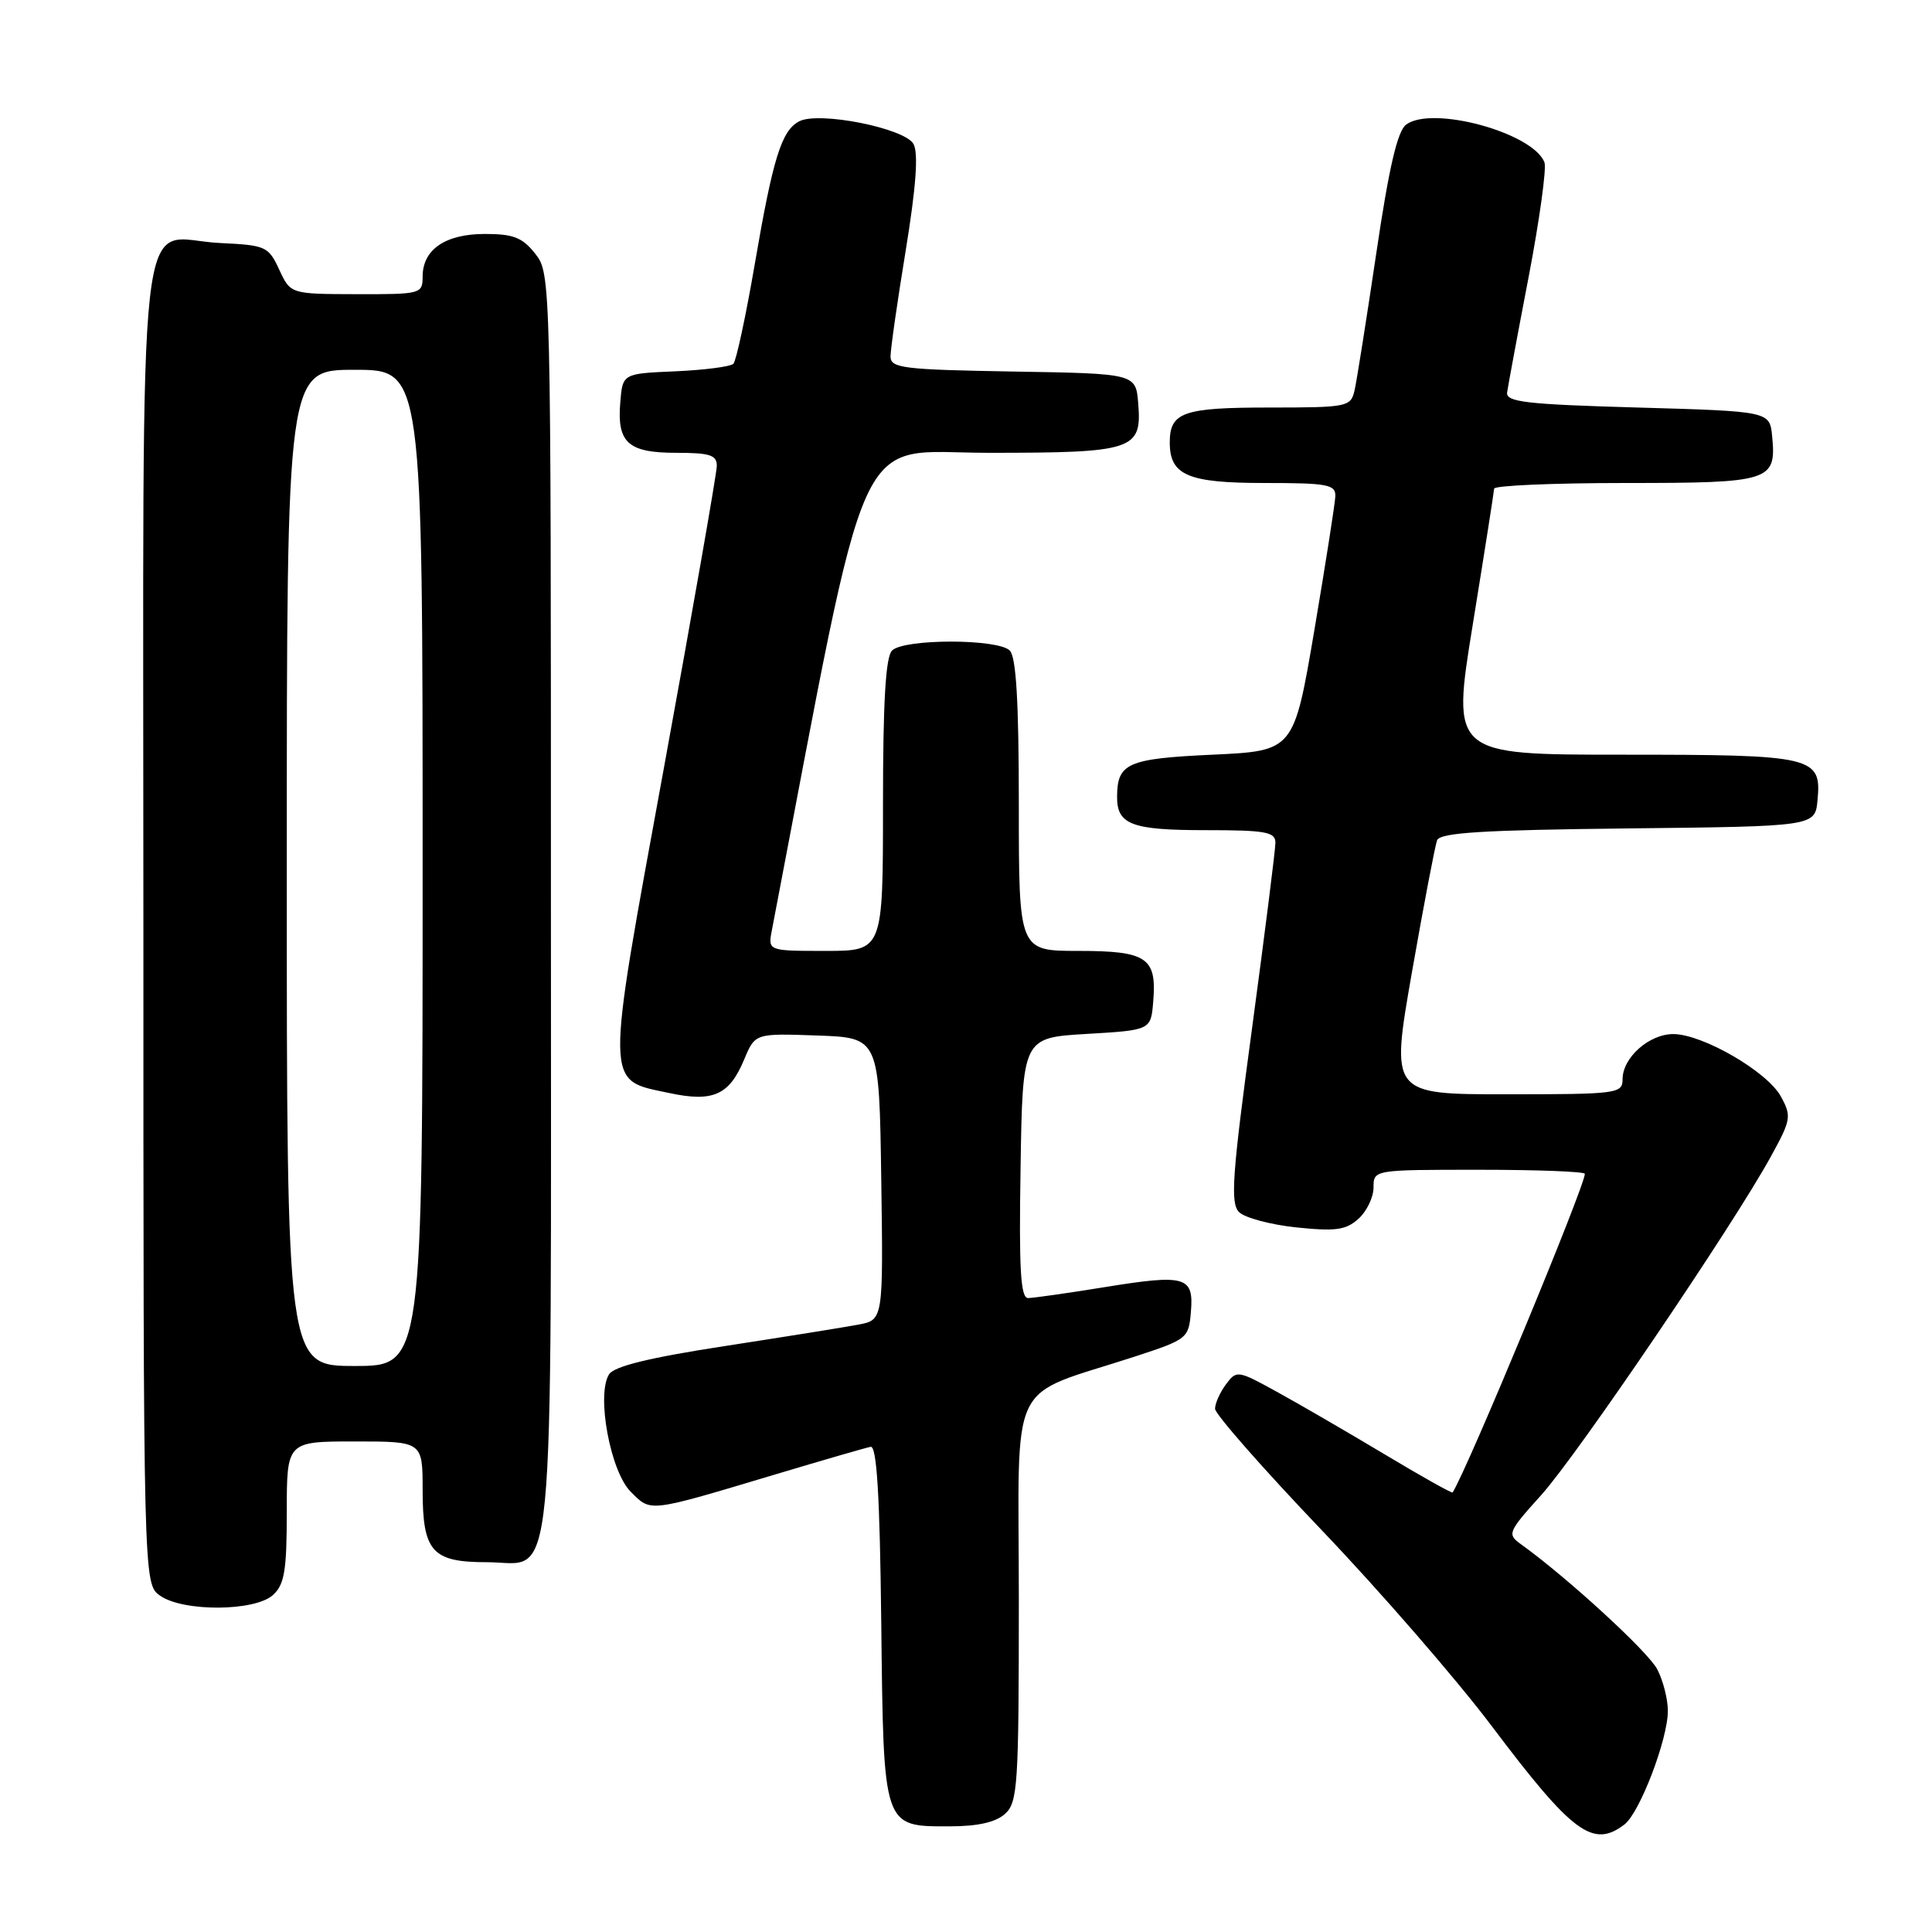 <?xml version="1.0" encoding="UTF-8" standalone="no"?>
<!DOCTYPE svg PUBLIC "-//W3C//DTD SVG 1.1//EN" "http://www.w3.org/Graphics/SVG/1.1/DTD/svg11.dtd" >
<svg xmlns="http://www.w3.org/2000/svg" xmlns:xlink="http://www.w3.org/1999/xlink" version="1.1" viewBox="0 0 256 256">
 <g >
 <path fill="currentColor"
d=" M 215.25 241.75 C 217.28 240.19 221.00 230.46 221.00 226.70 C 221.00 225.16 220.37 222.68 219.60 221.20 C 218.40 218.87 207.66 209.02 201.55 204.63 C 199.68 203.29 199.78 203.03 204.24 198.08 C 209.05 192.73 229.60 162.44 234.63 153.28 C 237.34 148.36 237.41 147.91 235.97 145.28 C 234.16 141.99 225.66 137.06 221.75 137.02 C 218.54 137.00 215.00 140.13 215.00 143.00 C 215.00 144.91 214.33 145.00 199.63 145.00 C 184.26 145.00 184.26 145.00 187.09 128.82 C 188.65 119.92 190.15 112.06 190.42 111.34 C 190.81 110.33 196.46 109.98 215.71 109.77 C 240.50 109.50 240.50 109.50 240.83 106.04 C 241.38 100.23 240.39 100.00 214.98 100.00 C 192.35 100.00 192.35 100.00 195.15 82.75 C 196.69 73.26 197.96 65.16 197.98 64.75 C 197.99 64.34 205.82 64.00 215.38 64.00 C 234.63 64.00 235.39 63.76 234.82 57.82 C 234.50 54.50 234.50 54.50 217.00 54.00 C 202.21 53.58 199.53 53.27 199.70 52.00 C 199.82 51.17 201.09 44.30 202.55 36.71 C 204.00 29.13 204.94 22.29 204.65 21.52 C 203.14 17.59 189.82 13.95 186.33 16.50 C 185.17 17.35 184.05 22.15 182.36 33.59 C 181.06 42.34 179.77 50.51 179.48 51.75 C 178.98 53.91 178.54 54.00 168.18 54.00 C 156.77 54.00 155.00 54.62 155.00 58.63 C 155.00 62.98 157.39 64.00 167.57 64.00 C 175.91 64.00 176.99 64.20 176.94 65.75 C 176.90 66.71 175.65 74.70 174.16 83.50 C 171.44 99.50 171.44 99.50 160.68 100.00 C 149.40 100.52 148.05 101.12 148.02 105.55 C 147.99 109.26 149.94 110.00 159.70 110.00 C 167.69 110.00 169.00 110.23 169.00 111.66 C 169.00 112.57 167.60 123.65 165.90 136.27 C 163.26 155.78 163.01 159.43 164.18 160.61 C 164.94 161.36 168.36 162.28 171.79 162.64 C 176.99 163.18 178.35 162.99 180.01 161.49 C 181.11 160.50 182.00 158.63 182.00 157.35 C 182.00 155.00 182.00 155.00 196.00 155.00 C 203.70 155.00 210.00 155.24 210.00 155.54 C 210.00 157.19 194.46 194.64 192.48 197.76 C 192.39 197.90 188.31 195.61 183.41 192.67 C 178.51 189.74 172.11 186.02 169.19 184.42 C 164.00 181.56 163.85 181.54 162.44 183.44 C 161.65 184.51 161.00 185.96 161.00 186.67 C 161.00 187.37 167.35 194.60 175.11 202.73 C 182.87 210.85 193.03 222.56 197.69 228.75 C 208.38 242.94 211.08 244.94 215.25 241.75 Z  M 133.17 240.35 C 134.86 238.82 135.00 236.58 135.00 211.93 C 135.00 181.72 133.25 185.35 150.50 179.71 C 157.31 177.48 157.51 177.33 157.80 173.84 C 158.20 169.12 157.12 168.81 146.33 170.56 C 141.47 171.35 136.93 171.99 136.23 172.00 C 135.23 172.00 135.01 168.20 135.23 154.75 C 135.50 137.50 135.50 137.50 144.00 137.00 C 152.50 136.50 152.50 136.50 152.81 132.68 C 153.29 126.89 151.97 126.00 142.88 126.00 C 135.00 126.00 135.00 126.00 135.00 106.70 C 135.00 93.02 134.65 87.05 133.80 86.20 C 132.22 84.62 119.78 84.62 118.20 86.20 C 117.35 87.05 117.00 93.02 117.00 106.70 C 117.00 126.00 117.00 126.00 109.38 126.00 C 101.75 126.00 101.75 126.00 102.28 123.25 C 115.46 54.40 112.91 60.00 131.02 60.00 C 150.20 60.00 151.33 59.63 150.82 53.46 C 150.50 49.50 150.50 49.50 134.25 49.23 C 119.64 48.98 118.00 48.78 118.00 47.23 C 118.00 46.28 118.90 39.96 120.01 33.20 C 121.38 24.81 121.71 20.32 121.05 19.09 C 119.92 16.99 108.49 14.71 105.89 16.08 C 103.56 17.30 102.42 20.94 100.01 35.00 C 98.83 41.88 97.55 47.81 97.18 48.20 C 96.81 48.58 93.35 49.03 89.50 49.20 C 82.50 49.50 82.50 49.50 82.19 53.32 C 81.74 58.67 83.22 60.00 89.62 60.00 C 94.08 60.00 95.00 60.30 94.98 61.75 C 94.97 62.71 91.84 80.59 88.02 101.48 C 80.13 144.60 80.11 143.01 88.67 144.83 C 94.49 146.08 96.64 145.11 98.61 140.38 C 100.06 136.92 100.06 136.92 108.28 137.21 C 116.50 137.50 116.50 137.50 116.77 156.20 C 117.04 174.90 117.04 174.90 113.73 175.52 C 111.90 175.87 103.95 177.14 96.04 178.36 C 86.02 179.90 81.38 181.04 80.70 182.11 C 79.00 184.82 80.87 194.96 83.57 197.66 C 86.30 200.39 85.73 200.46 102.86 195.33 C 109.11 193.46 114.74 191.83 115.36 191.71 C 116.18 191.56 116.58 198.10 116.77 214.94 C 117.08 242.36 116.96 242.00 125.83 242.00 C 129.56 242.00 131.93 241.46 133.17 240.35 Z  M 36.17 211.35 C 37.69 209.97 38.00 208.13 38.00 200.35 C 38.00 191.00 38.00 191.00 47.00 191.00 C 56.00 191.00 56.00 191.00 56.00 197.43 C 56.00 205.60 57.24 207.00 64.51 207.00 C 73.71 207.00 73.00 214.29 73.00 119.41 C 73.00 36.81 72.99 36.25 70.93 33.63 C 69.23 31.47 68.03 31.00 64.26 31.00 C 59.01 31.00 56.00 33.06 56.00 36.65 C 56.00 38.94 55.77 39.00 47.25 38.98 C 38.50 38.96 38.50 38.96 37.00 35.73 C 35.57 32.64 35.22 32.49 29.13 32.20 C 17.92 31.67 19.00 22.04 19.00 122.60 C 19.00 209.89 19.00 209.89 21.22 211.44 C 24.29 213.59 33.76 213.53 36.17 211.35 Z  M 38.00 115.00 C 38.00 49.00 38.00 49.00 47.00 49.00 C 56.00 49.00 56.00 49.00 56.00 115.00 C 56.00 181.00 56.00 181.00 47.00 181.00 C 38.00 181.00 38.00 181.00 38.00 115.00 Z "/>
</g>
</svg>